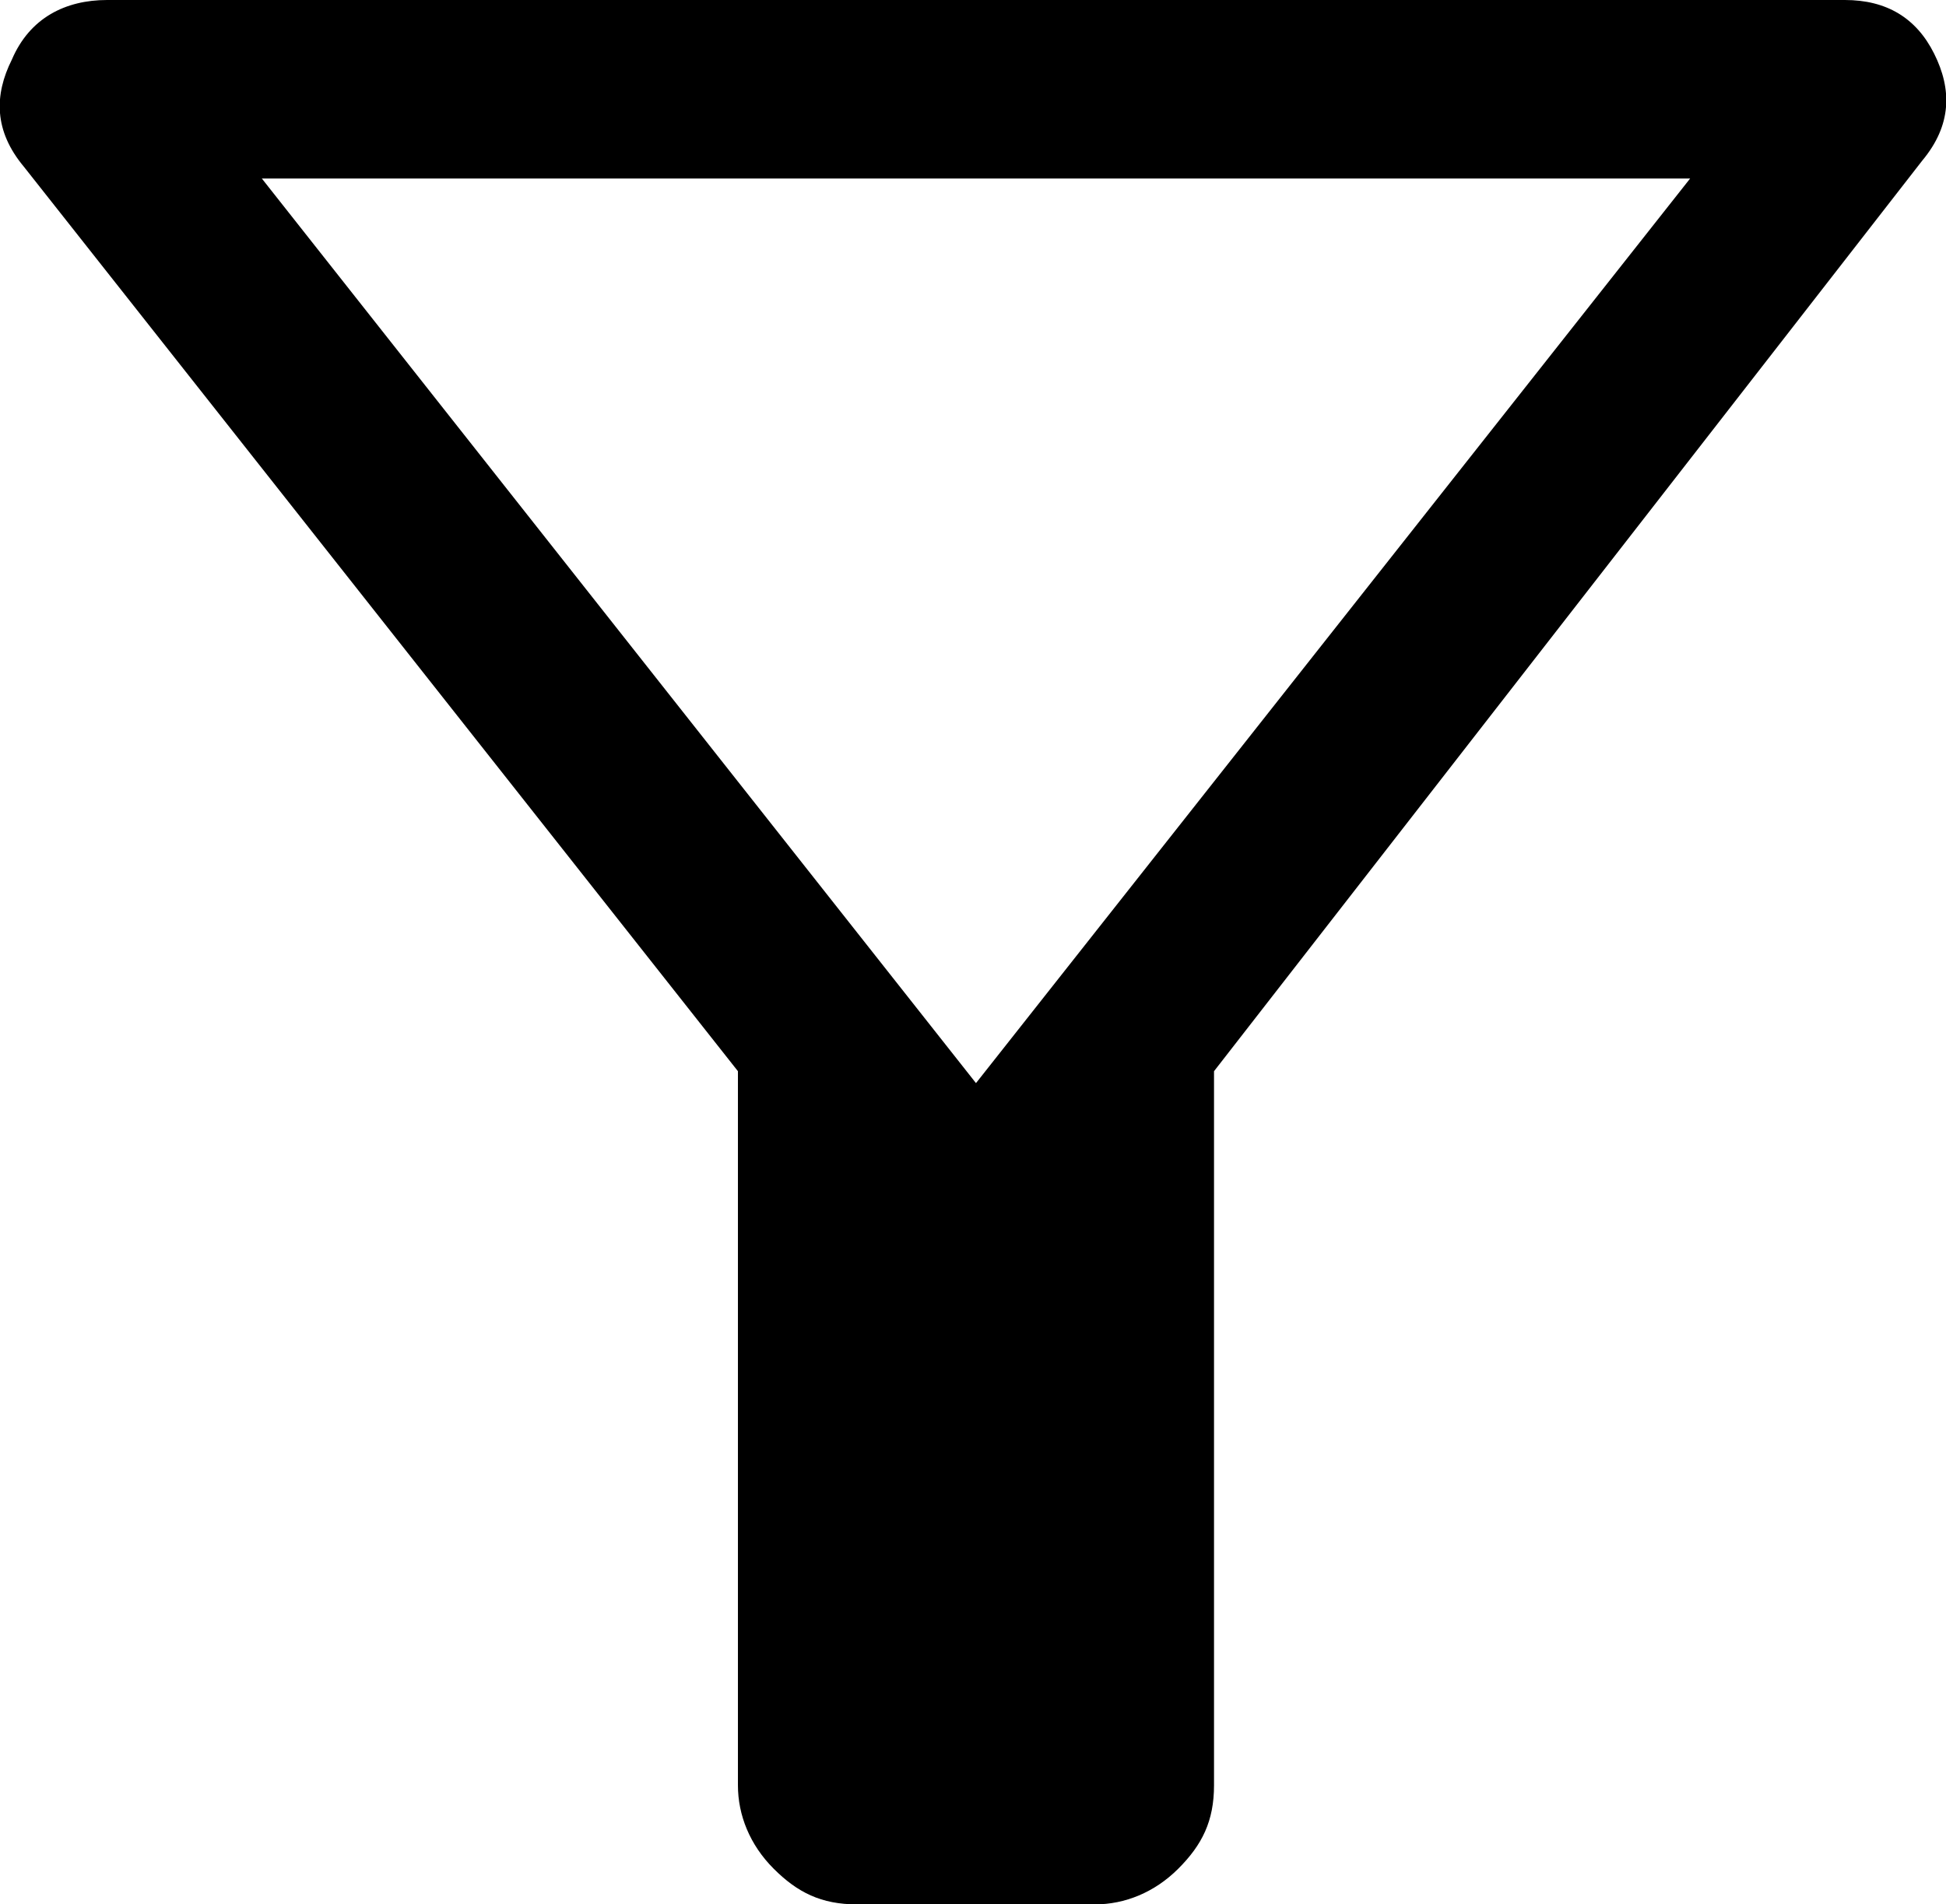 <?xml version="1.0" encoding="utf-8"?>
<!-- Generator: Adobe Illustrator 27.1.1, SVG Export Plug-In . SVG Version: 6.00 Build 0)  -->
<svg version="1.1" id="Layer_1" xmlns="http://www.w3.org/2000/svg" xmlns:xlink="http://www.w3.org/1999/xlink" x="0px" y="0px"
	 viewBox="0 0 32.7 32" enable-background="new 0 0 32.7 32" xml:space="preserve">
<path d="M14.4,32c-0.6,0-1-0.2-1.4-0.6c-0.4-0.4-0.6-0.9-0.6-1.4V18L0.4,2.8c-0.5-0.6-0.5-1.2-0.2-1.8C0.5,0.3,1.1,0,1.8,0H31
	c0.7,0,1.2,0.3,1.5,0.9c0.3,0.6,0.3,1.2-0.2,1.8L20.4,18v12c0,0.6-0.2,1-0.6,1.4c-0.4,0.4-0.9,0.6-1.4,0.6H14.4z M16.4,18.2L28.4,3
	h-24L16.4,18.2z"/>
</svg>
